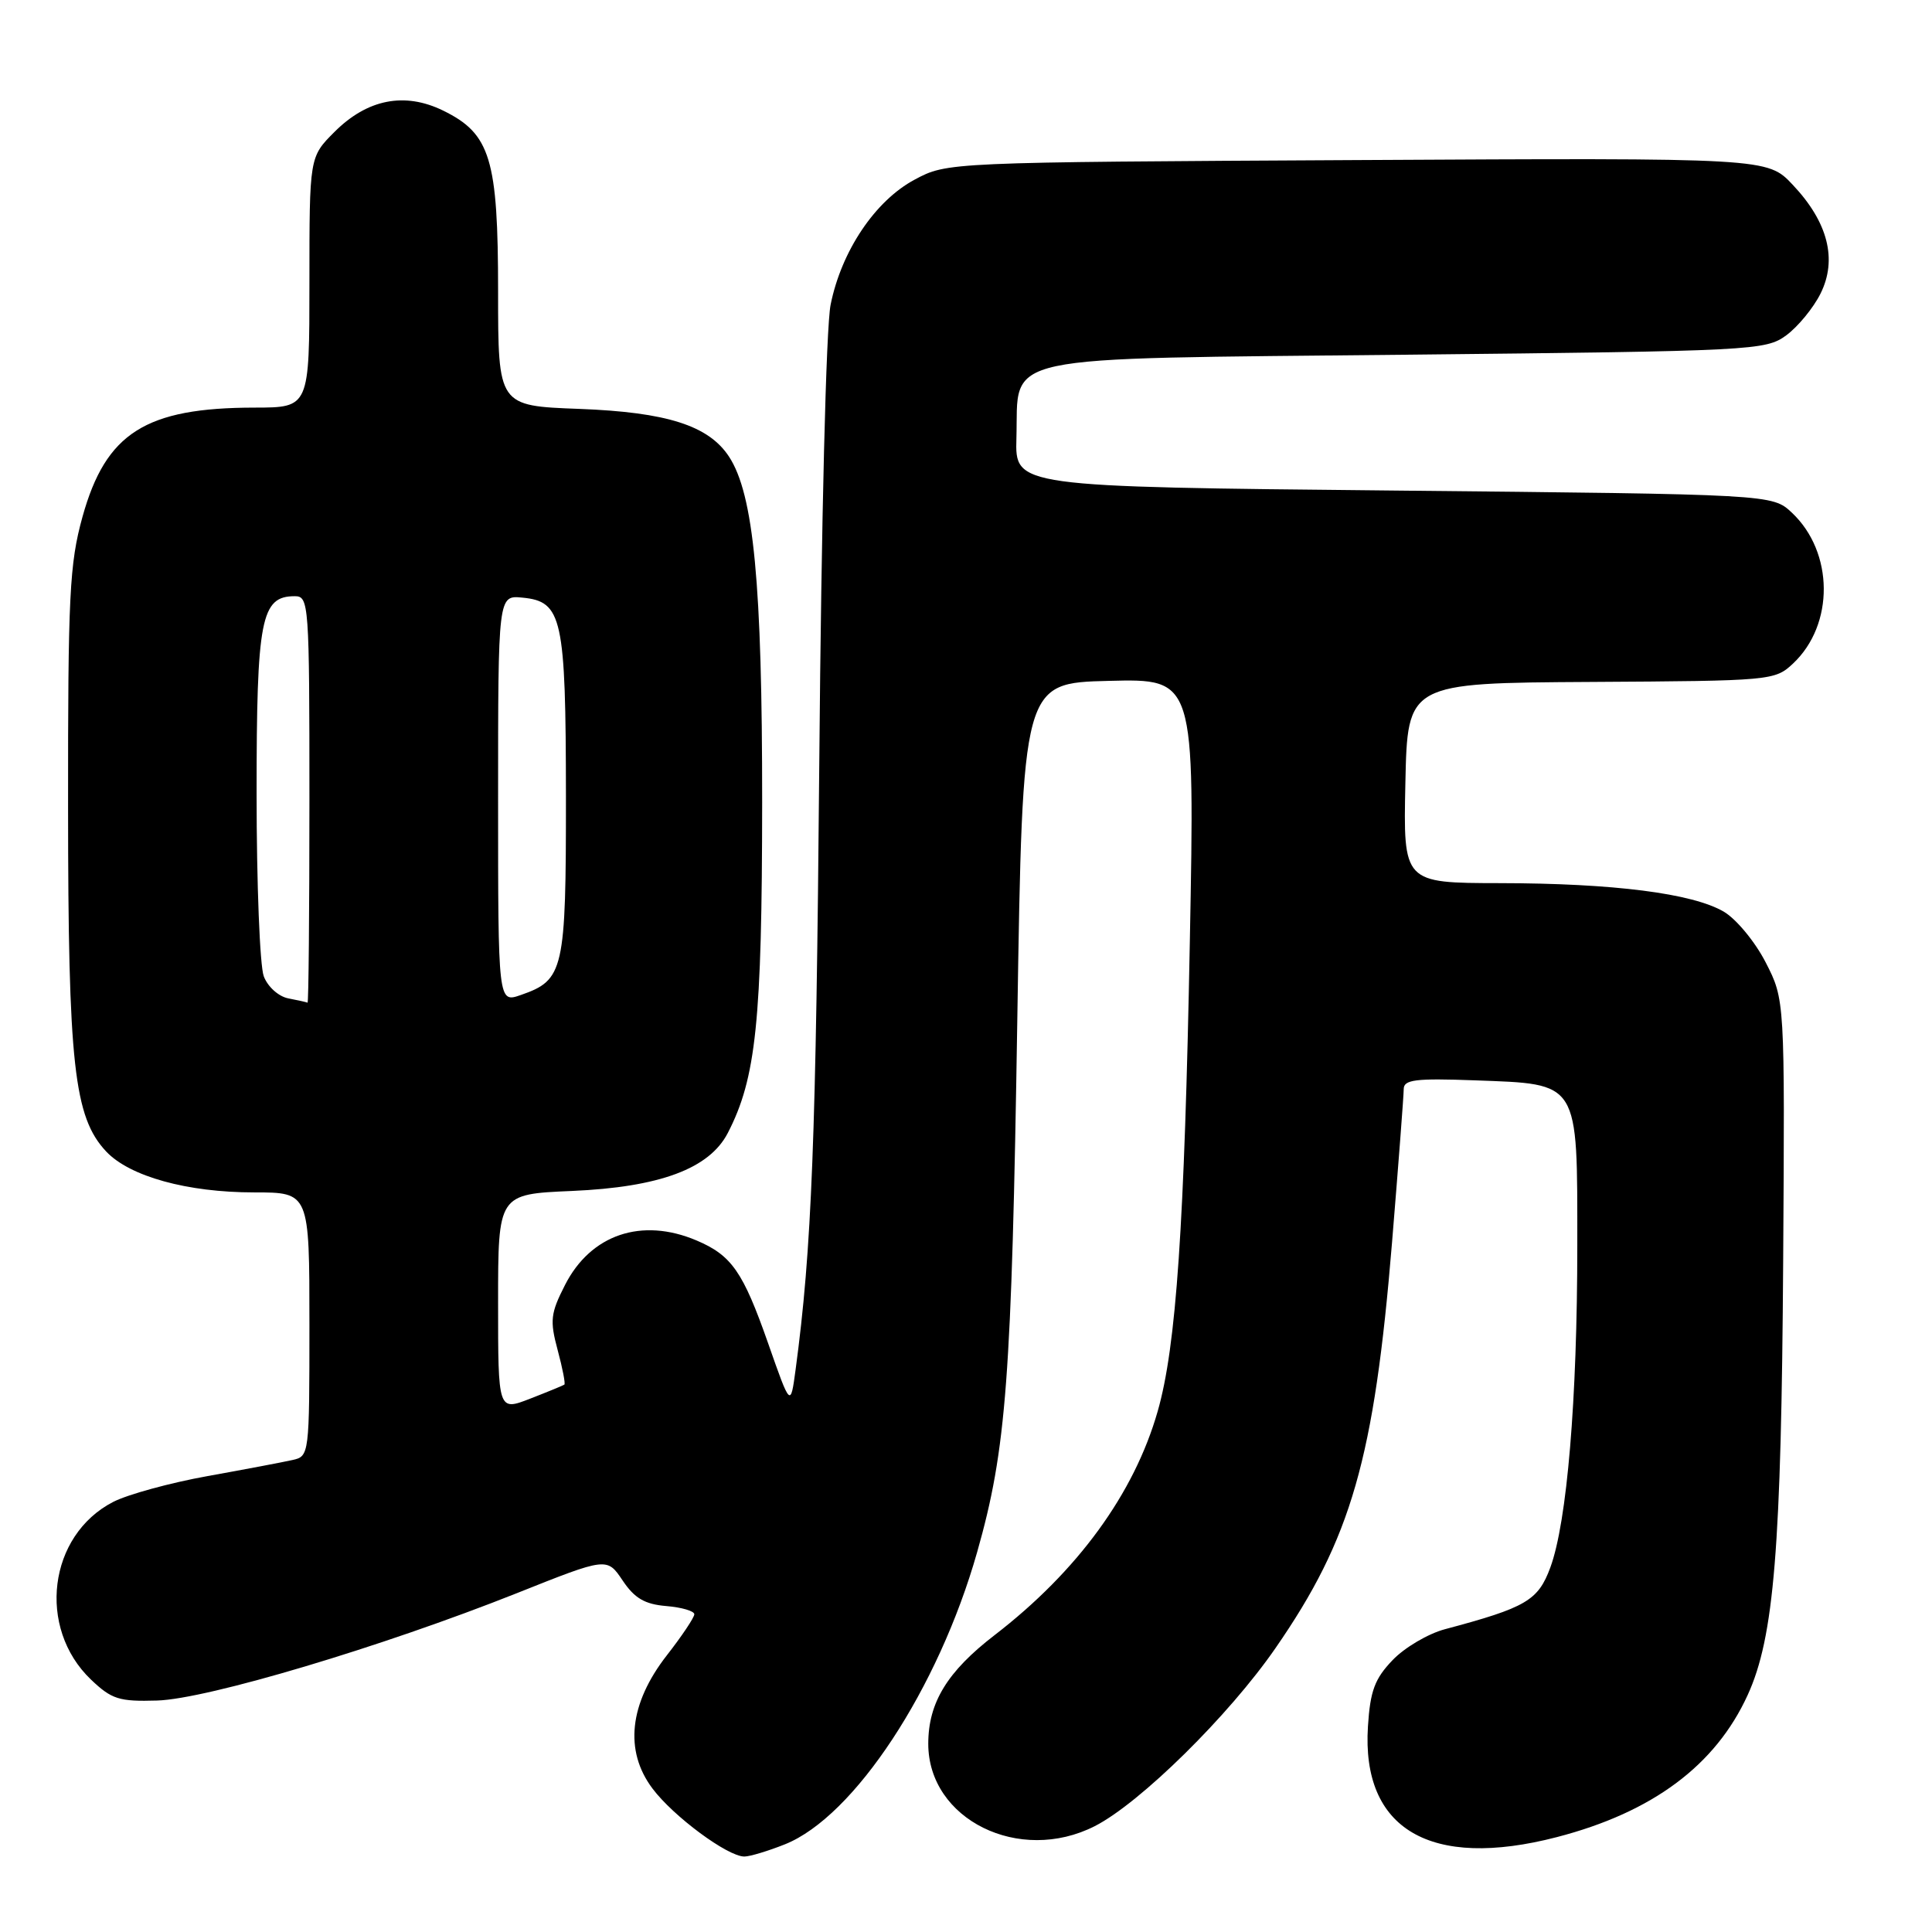 <?xml version="1.0" encoding="UTF-8" standalone="no"?>
<!DOCTYPE svg PUBLIC "-//W3C//DTD SVG 1.1//EN" "http://www.w3.org/Graphics/SVG/1.1/DTD/svg11.dtd" >
<svg xmlns="http://www.w3.org/2000/svg" xmlns:xlink="http://www.w3.org/1999/xlink" version="1.1" viewBox="0 0 256 256">
 <g >
 <path fill="currentColor"
d=" M 104.01 244.38 C 113.19 240.71 124.33 223.78 129.47 205.69 C 133.36 192.00 134.05 182.75 134.80 135.00 C 135.50 90.50 135.50 90.50 146.91 90.22 C 158.32 89.93 158.32 89.93 157.66 124.72 C 156.95 162.40 155.86 178.42 153.40 187.00 C 150.28 197.92 142.78 208.20 131.78 216.67 C 125.52 221.49 123.00 225.61 123.00 231.06 C 123.00 241.10 135.07 247.06 145.07 241.97 C 151.07 238.91 162.84 227.32 169.02 218.37 C 179.06 203.86 182.09 193.29 184.45 164.65 C 185.30 154.29 186.00 145.13 186.00 144.31 C 186.00 143.06 187.55 142.86 195.40 143.15 C 209.37 143.67 209.00 143.07 209.00 165.05 C 209.00 185.50 207.64 201.68 205.43 207.69 C 203.81 212.08 202.23 213.01 191.46 215.88 C 189.24 216.47 186.11 218.31 184.52 219.98 C 182.16 222.44 181.56 224.05 181.26 228.75 C 180.38 242.40 189.54 247.77 206.28 243.43 C 218.97 240.14 227.32 233.92 231.58 224.59 C 235.08 216.94 236.04 205.14 236.28 166.99 C 236.50 132.47 236.50 132.47 233.96 127.52 C 232.56 124.79 230.06 121.77 228.41 120.80 C 224.24 118.37 213.81 117.04 198.72 117.02 C 185.94 117.00 185.94 117.00 186.22 103.75 C 186.50 90.50 186.50 90.50 210.82 90.36 C 234.72 90.22 235.18 90.18 237.59 87.92 C 243.08 82.76 243.00 73.17 237.44 67.94 C 234.84 65.50 234.84 65.50 184.67 65.00 C 134.50 64.50 134.50 64.50 134.68 58.09 C 135.01 46.76 131.18 47.58 186.45 47.00 C 232.36 46.52 233.95 46.43 236.68 44.44 C 238.23 43.30 240.28 40.81 241.23 38.90 C 243.48 34.39 242.22 29.43 237.55 24.49 C 234.19 20.92 234.19 20.92 179.84 21.21 C 125.50 21.50 125.50 21.50 121.20 23.80 C 115.97 26.59 111.49 33.25 110.06 40.38 C 109.46 43.33 108.83 68.99 108.56 101.00 C 108.13 151.00 107.57 165.49 105.42 181.49 C 104.75 186.47 104.75 186.47 101.78 177.99 C 98.45 168.50 96.95 166.34 92.28 164.36 C 85.02 161.29 78.28 163.57 74.87 170.26 C 72.95 174.02 72.84 174.97 73.89 178.88 C 74.54 181.29 74.94 183.36 74.78 183.47 C 74.63 183.58 72.59 184.42 70.25 185.33 C 66.00 186.98 66.00 186.98 66.00 172.61 C 66.00 158.23 66.00 158.23 75.75 157.81 C 87.41 157.31 93.98 154.86 96.43 150.14 C 100.19 142.87 100.97 135.36 100.99 106.34 C 101.00 77.35 99.87 65.50 96.60 60.51 C 93.89 56.38 88.36 54.62 76.75 54.18 C 66.00 53.78 66.00 53.78 66.00 38.64 C 66.00 21.03 64.99 17.72 58.71 14.65 C 53.61 12.16 48.67 13.13 44.32 17.48 C 41.00 20.80 41.00 20.80 41.00 37.40 C 41.00 54.00 41.00 54.00 33.75 54.01 C 19.29 54.02 14.02 57.36 10.93 68.48 C 9.21 74.70 9.00 78.86 9.02 106.98 C 9.03 141.08 9.80 148.03 14.07 152.58 C 17.19 155.89 24.81 158.00 33.68 158.00 C 41.00 158.00 41.00 158.00 41.00 175.48 C 41.00 192.79 40.98 192.97 38.75 193.46 C 37.51 193.74 32.45 194.70 27.50 195.59 C 22.55 196.48 16.93 198.02 15.00 199.01 C 6.41 203.43 4.87 215.68 12.05 222.55 C 14.80 225.17 15.78 225.48 20.82 225.33 C 27.46 225.13 50.62 218.21 68.47 211.11 C 80.43 206.34 80.43 206.34 82.50 209.42 C 84.08 211.78 85.43 212.57 88.28 212.81 C 90.33 212.98 92.00 213.47 92.00 213.90 C 92.00 214.32 90.36 216.78 88.35 219.35 C 83.38 225.74 82.70 231.98 86.45 236.98 C 89.21 240.67 96.41 246.00 98.63 246.00 C 99.36 246.00 101.78 245.27 104.01 244.38 Z  M 38.20 132.29 C 36.91 132.04 35.47 130.75 34.95 129.36 C 34.43 127.99 34.00 117.10 34.00 105.16 C 34.00 81.99 34.58 79.00 39.06 79.00 C 40.93 79.00 41.00 79.93 41.00 106.00 C 41.00 120.85 40.89 132.94 40.75 132.86 C 40.61 132.79 39.46 132.53 38.20 132.29 Z  M 66.00 105.88 C 66.00 78.87 66.00 78.87 69.23 79.19 C 74.50 79.70 74.97 81.83 74.99 105.53 C 75.00 128.63 74.72 129.86 69.02 131.84 C 66.00 132.90 66.00 132.90 66.00 105.88 Z "/>
</g>
</svg>